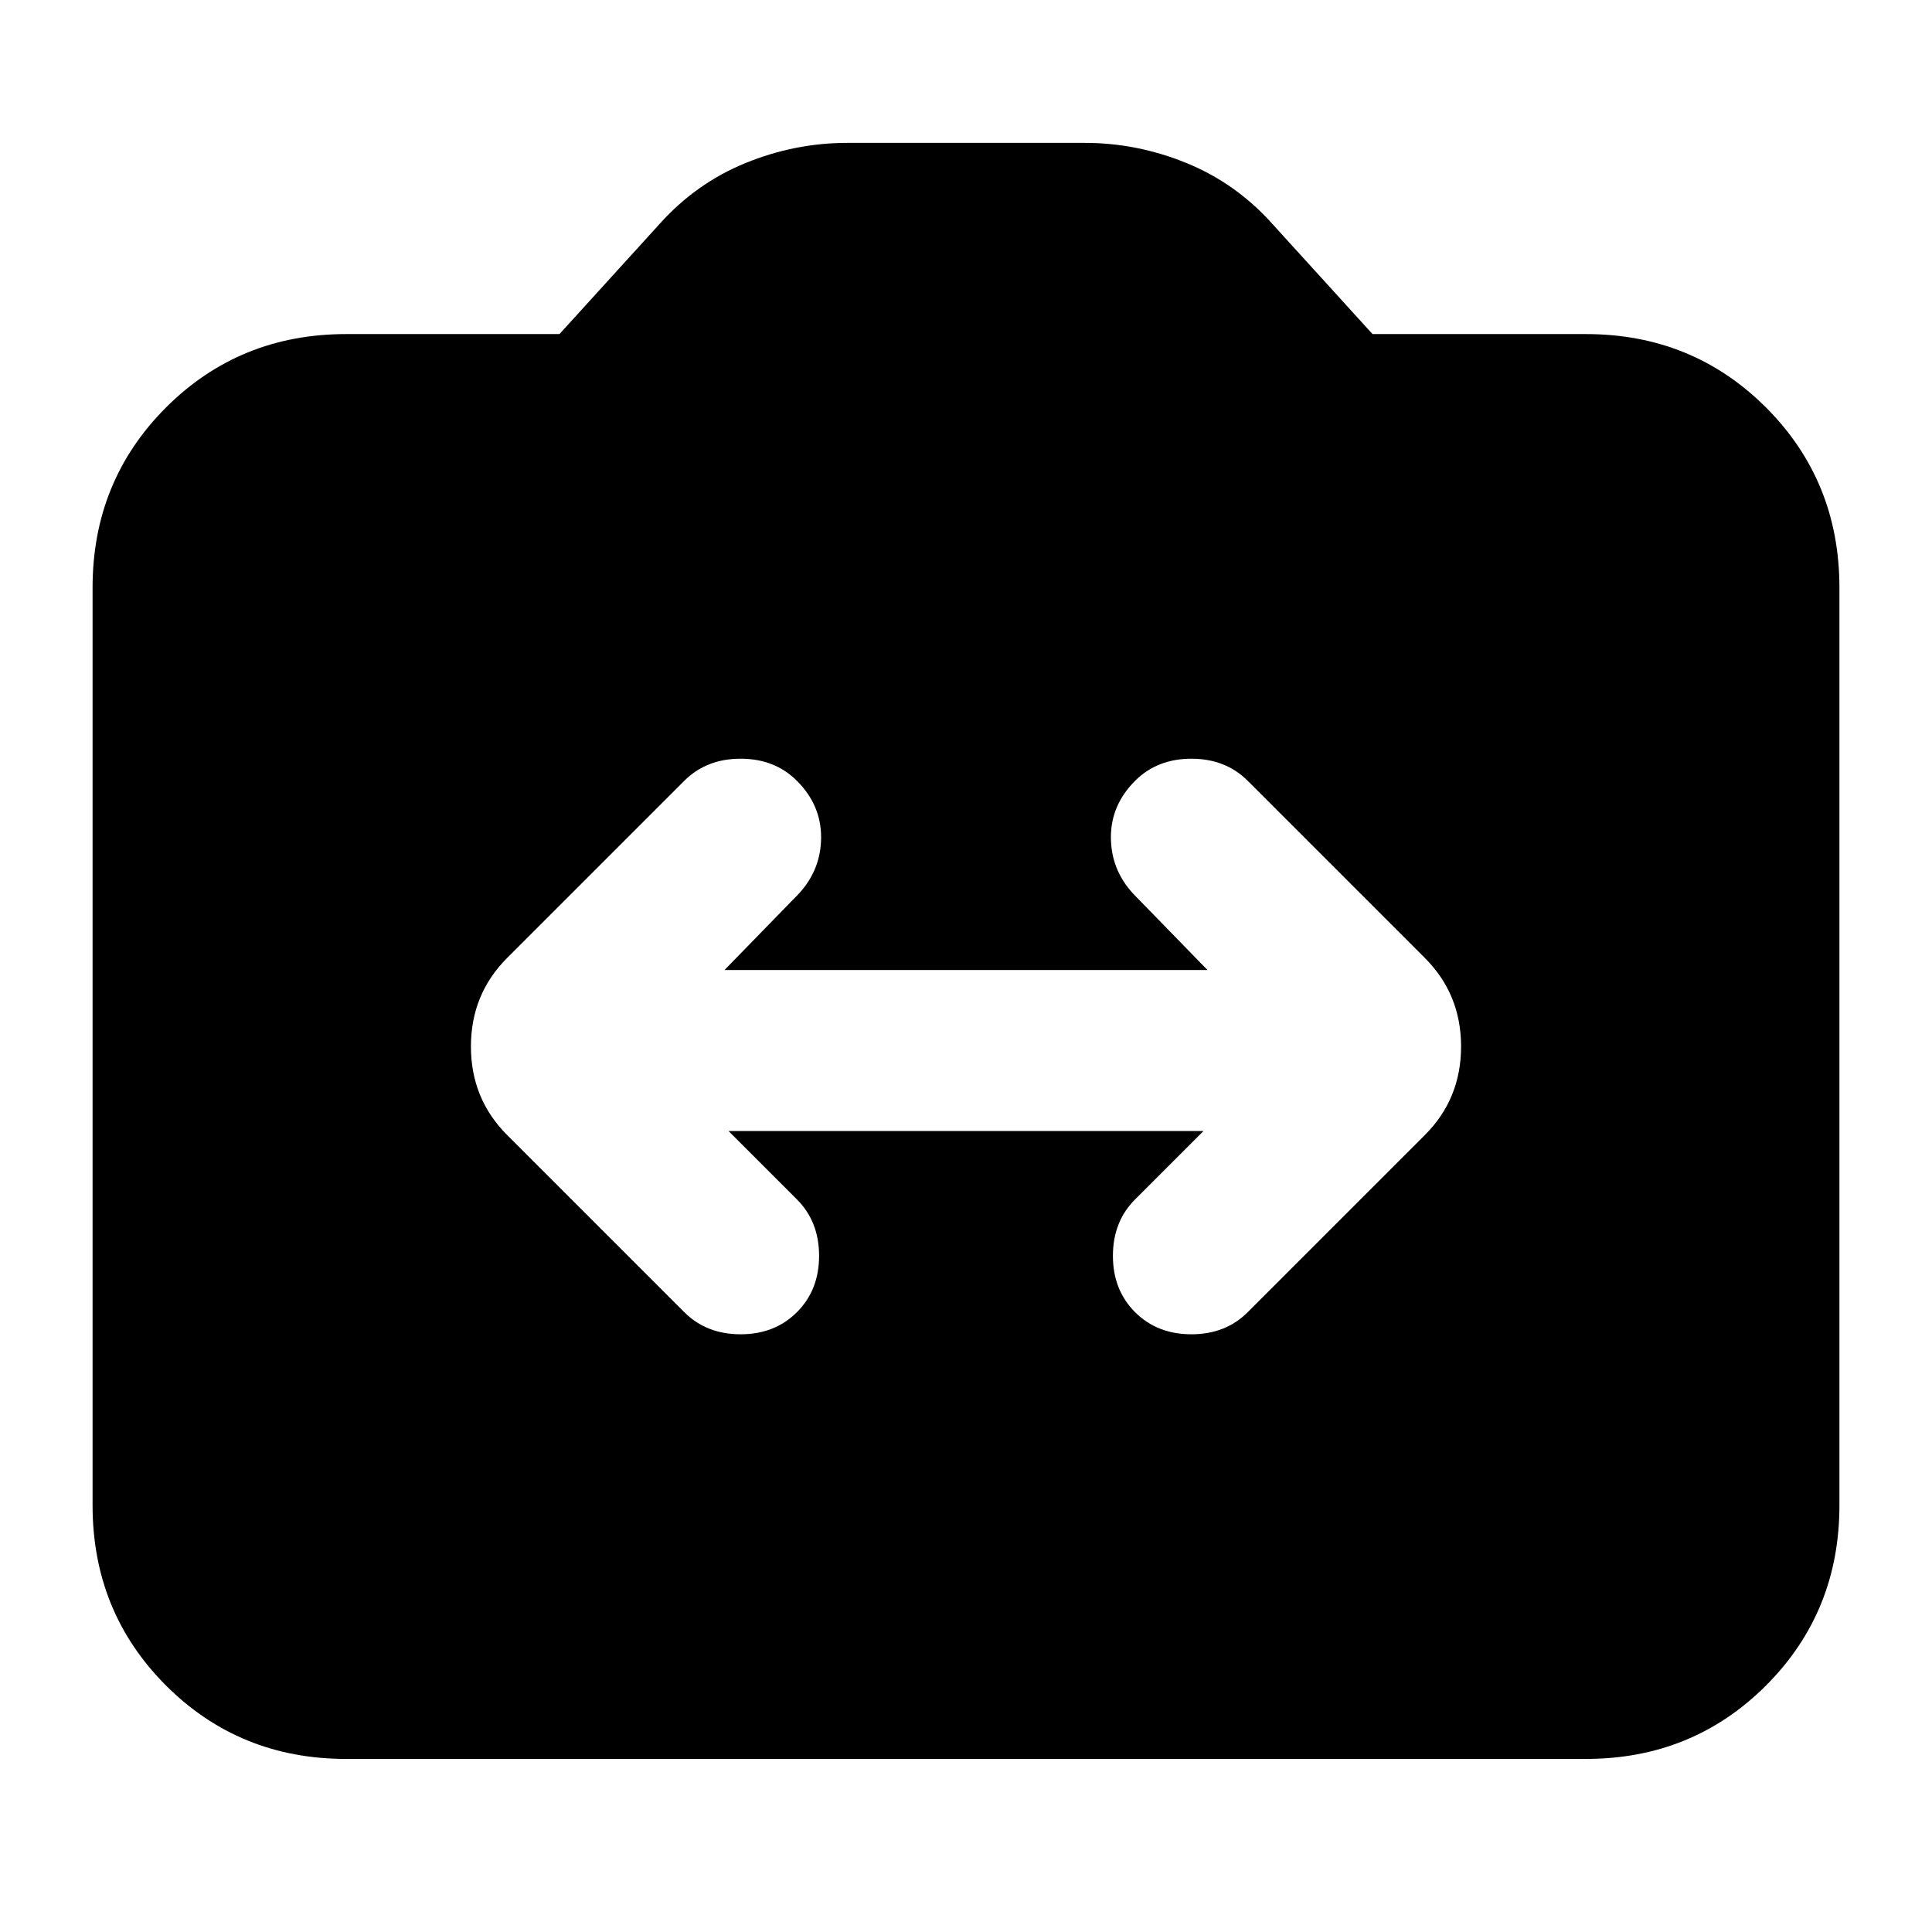 <svg xmlns="http://www.w3.org/2000/svg" height="24" width="24"><path d="m6.3 14.1 2.2 2.2q.275.275.7.275.425 0 .7-.275.275-.275.275-.7 0-.425-.275-.7l-.85-.85h5.9l-.85.85q-.275.275-.275.7 0 .425.275.7.275.275.7.275.425 0 .7-.275l2.2-2.2q.45-.45.45-1.1 0-.65-.45-1.1l-2.2-2.2q-.275-.275-.7-.275-.425 0-.7.275-.3.3-.3.7 0 .4.275.7l.925.95H9l.925-.95q.275-.3.275-.7 0-.4-.3-.7-.275-.275-.7-.275-.425 0-.7.275l-2.2 2.2q-.45.45-.45 1.1 0 .65.45 1.1Zm-2 7.75q-1.325 0-2.238-.912-.912-.913-.912-2.238V7.3q0-1.325.912-2.238.913-.912 2.238-.912h2.65L8.2 2.775q.45-.5 1.062-.75.613-.25 1.263-.25h2.95q.65 0 1.263.25.612.25 1.062.75l1.25 1.375h2.65q1.325 0 2.238.912.912.913.912 2.238v11.4q0 1.325-.912 2.238-.913.912-2.238.912Z"/></svg>